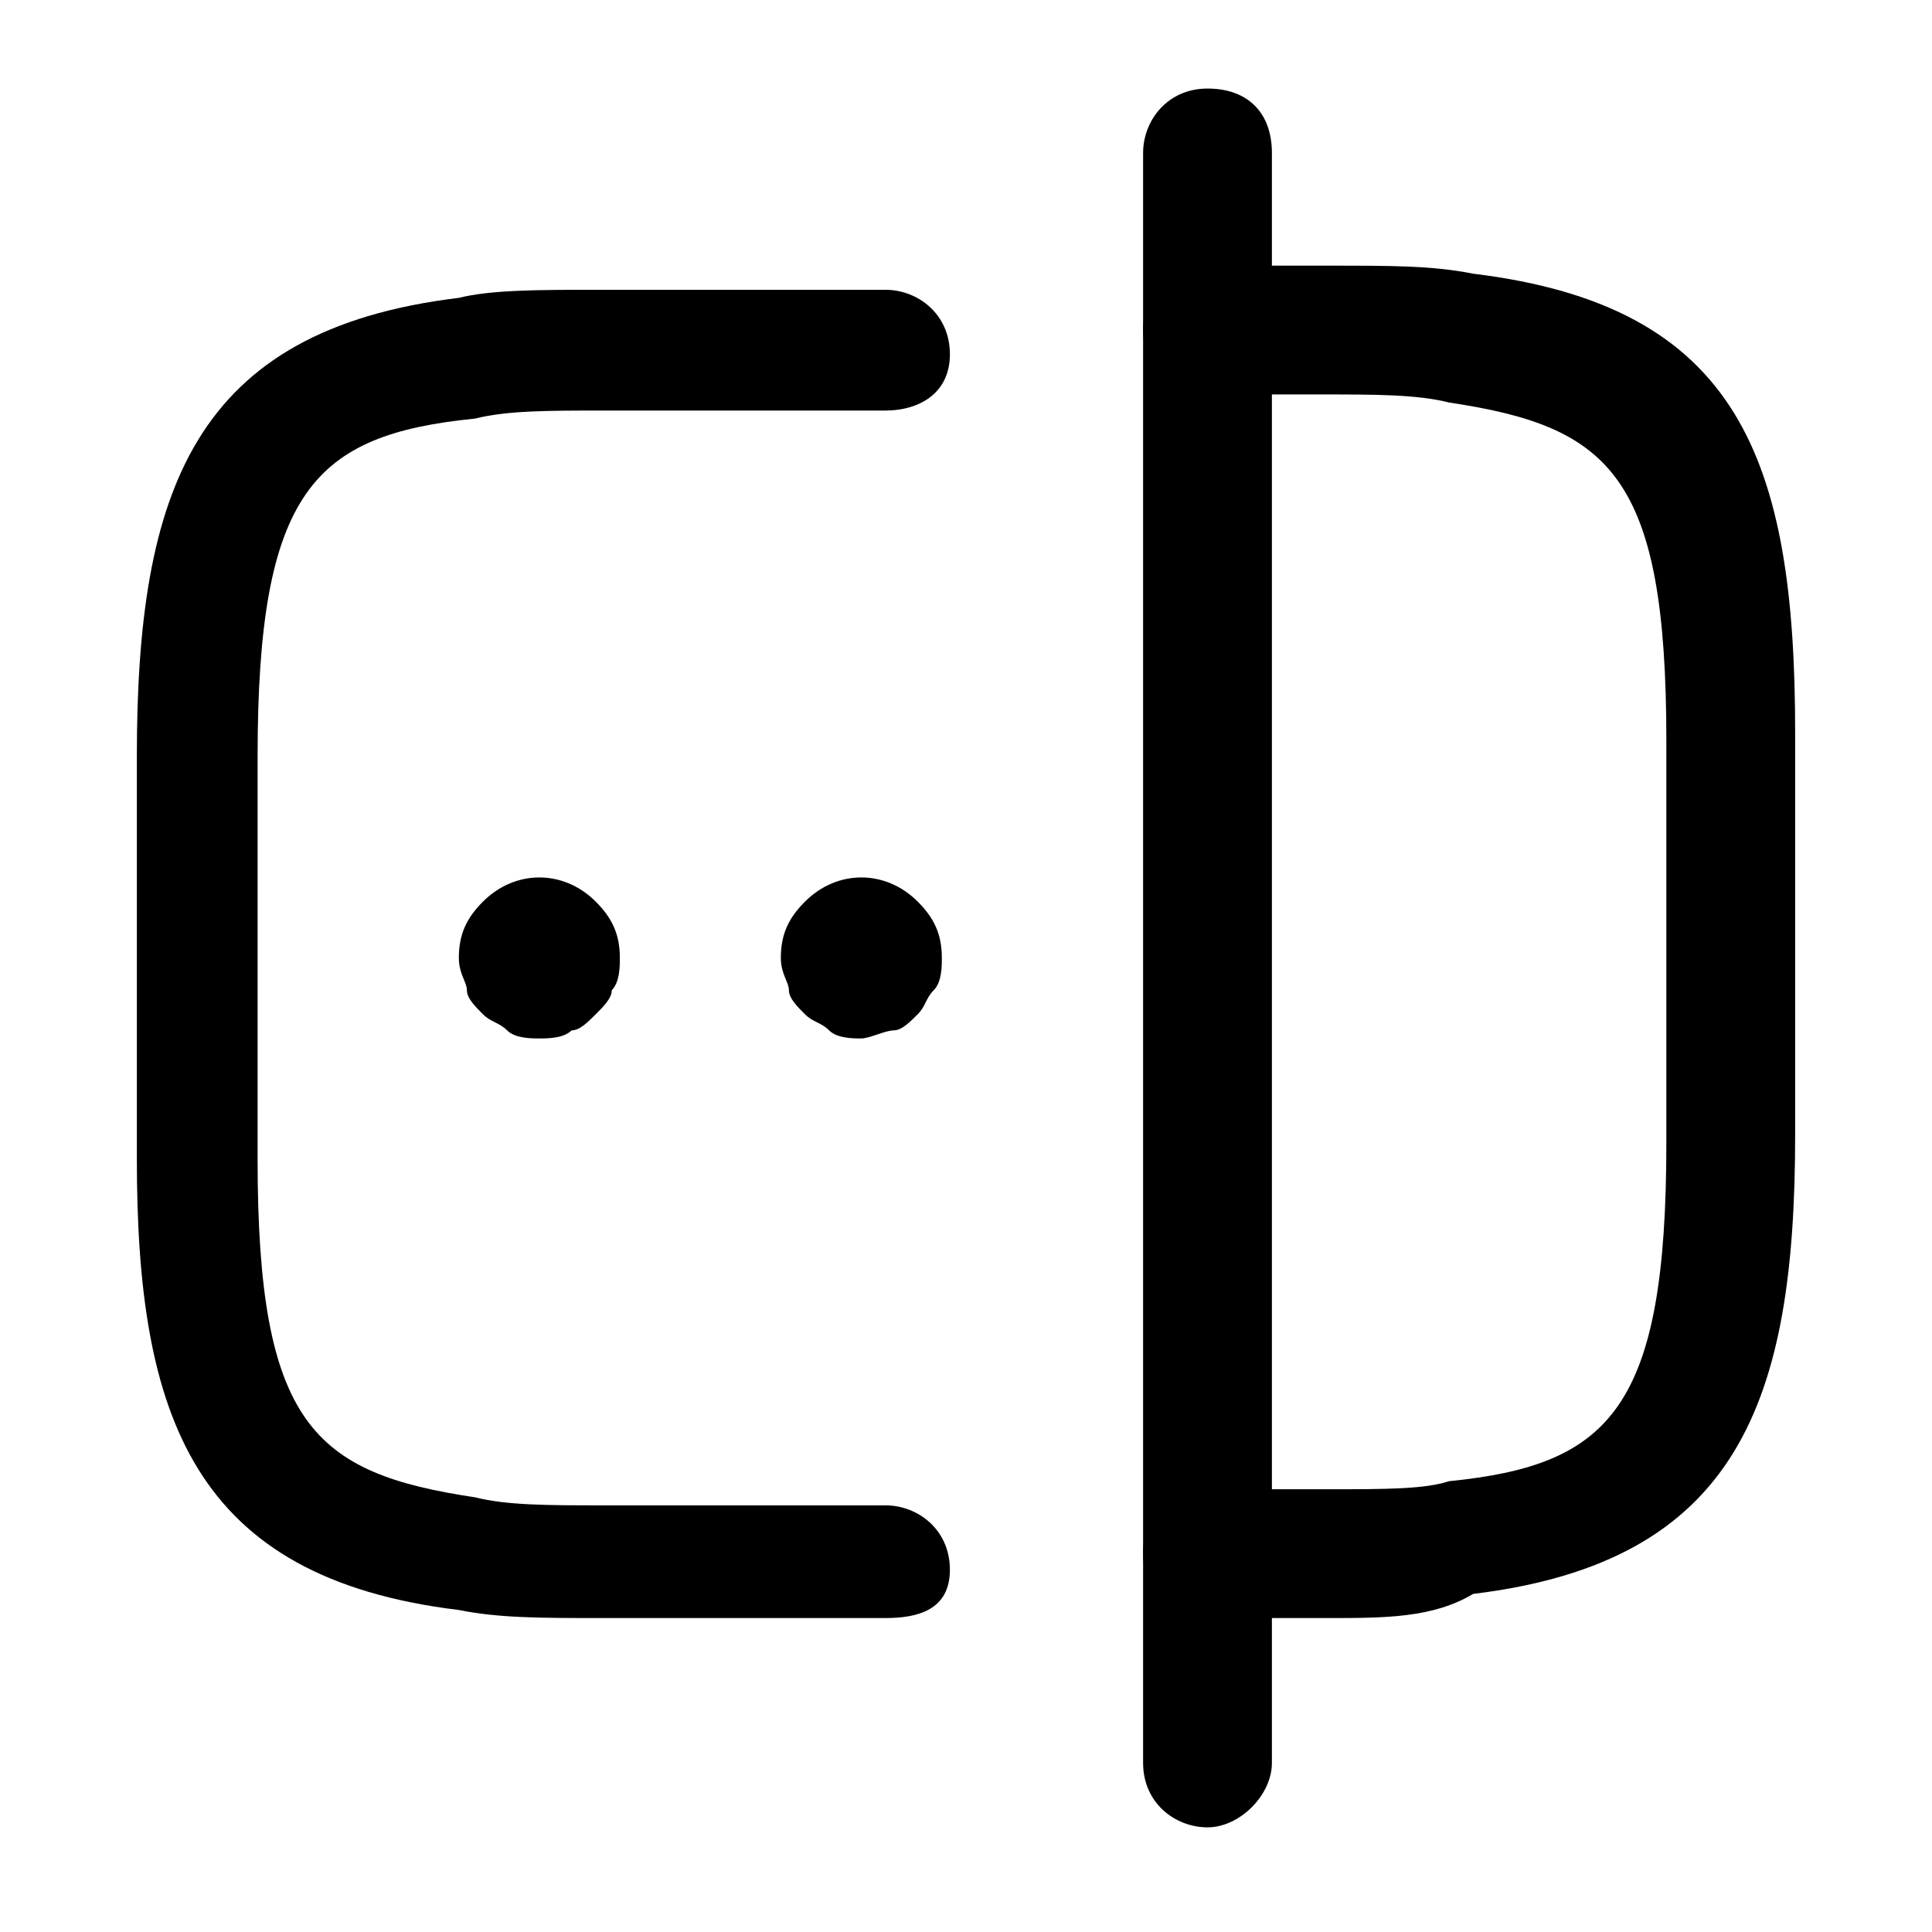 <?xml version="1.0" encoding="utf-8"?>
<!-- Generator: Adobe Illustrator 25.4.1, SVG Export Plug-In . SVG Version: 6.00 Build 0)  -->
<svg fill="currentColor" width="48" height="48" version="1.1" xmlns="http://www.w3.org/2000/svg" xmlns:xlink="http://www.w3.org/1999/xlink" x="0px" y="0px"
	 viewBox="0 0 24 24" style="enable-background:new 0 0 24 24;" xml:space="preserve">
<style type="text/css">
	.st0{fill:#2B2B2B;}
</style>
<path d="M11,20.1H7.5c-0.8,0-1.3,0-1.8-0.1c-3.3-0.4-4-2.4-4-5.6v-5c0-3.3,0.7-5.3,4-5.7c0.4-0.1,1-0.1,1.7-0.1H11
	c0.4,0,0.8,0.3,0.8,0.8S11.4,5.1,11,5.1H7.5c-0.7,0-1.2,0-1.6,0.1c-2,0.2-2.7,0.9-2.7,4.2v5c0,3.3,0.7,3.9,2.7,4.2
	c0.4,0.1,0.9,0.1,1.6,0.1H11c0.4,0,0.8,0.3,0.8,0.8S11.4,20.1,11,20.1z"/>
<path d="M16.5,20.1H15c-0.4,0-0.8-0.3-0.8-0.8s0.3-0.8,0.8-0.8h1.5c0.7,0,1.2,0,1.5-0.1c2-0.2,2.7-0.9,2.7-4.2v-5
	C20.7,5.9,20,5.3,18,5c-0.4-0.1-0.9-0.1-1.6-0.1H15c-0.4,0-0.8-0.3-0.8-0.8s0.3-0.8,0.8-0.8h1.5c0.8,0,1.3,0,1.8,0.1
	c3.3,0.4,4,2.3,4,5.7v5c0,3.3-0.7,5.3-4,5.7C17.8,20.1,17.2,20.1,16.5,20.1z"/>
<path d="M15,22.7c-0.4,0-0.8-0.3-0.8-0.8v-20c0-0.4,0.3-0.8,0.8-0.8s0.8,0.3,0.8,0.8v20C15.8,22.3,15.4,22.7,15,22.7z"
	/>
<path d="M6.7,12.9c-0.1,0-0.3,0-0.4-0.1S6.1,12.7,6,12.6s-0.2-0.2-0.2-0.3s-0.1-0.2-0.1-0.4c0-0.3,0.1-0.5,0.3-0.7
	c0.4-0.4,1-0.4,1.4,0c0.2,0.2,0.3,0.4,0.3,0.7c0,0.1,0,0.3-0.1,0.4c0,0.1-0.1,0.2-0.2,0.3s-0.2,0.2-0.3,0.2
	C7,12.9,6.8,12.9,6.7,12.9z"/>
<path d="M10.7,12.9c-0.1,0-0.3,0-0.4-0.1c-0.1-0.1-0.2-0.1-0.3-0.2c-0.1-0.1-0.2-0.2-0.2-0.3s-0.1-0.2-0.1-0.4
	c0-0.3,0.1-0.5,0.3-0.7c0.4-0.4,1-0.4,1.4,0c0.2,0.2,0.3,0.4,0.3,0.7c0,0.1,0,0.3-0.1,0.4s-0.1,0.2-0.2,0.3
	c-0.1,0.1-0.2,0.2-0.3,0.2S10.8,12.9,10.7,12.9z"/>
</svg>
